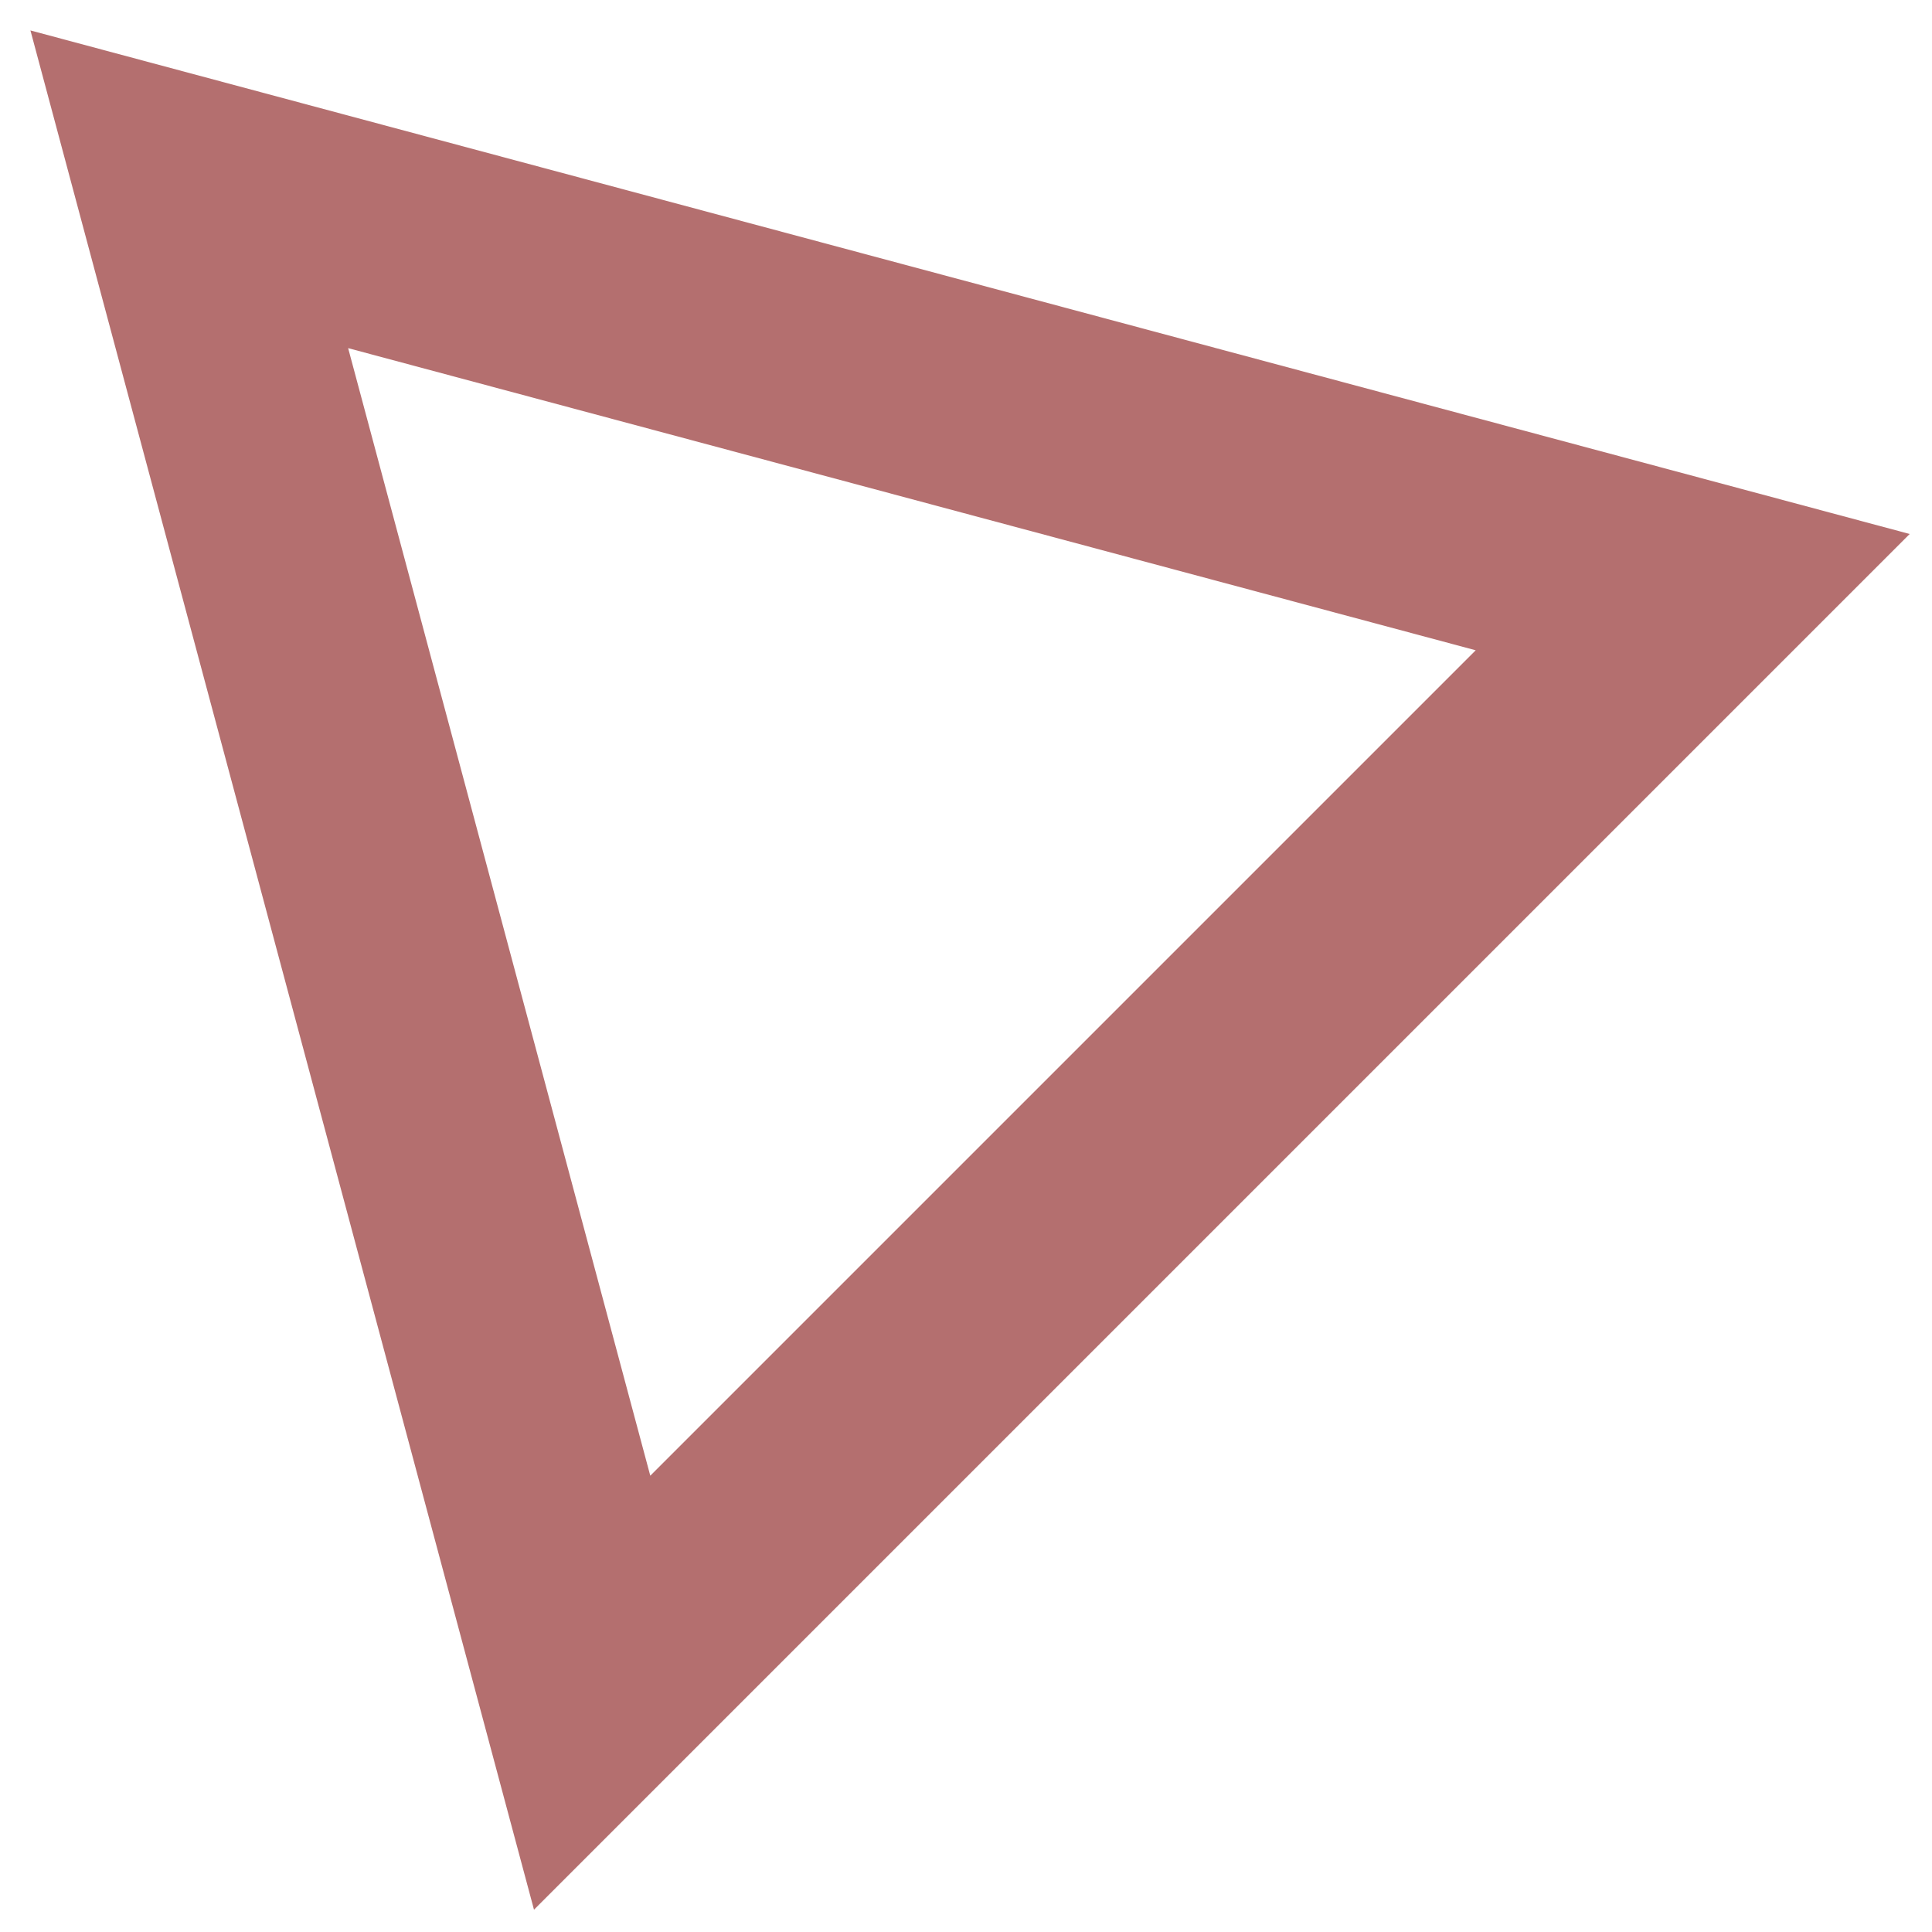 <svg width="43" height="43" viewBox="0 0 43 43" fill="none" xmlns="http://www.w3.org/2000/svg">
<path d="M13.179 37.674L4.213 4.213L37.674 13.179L13.179 37.674Z" stroke="#B46F6F" stroke-width="5"/>
</svg>
